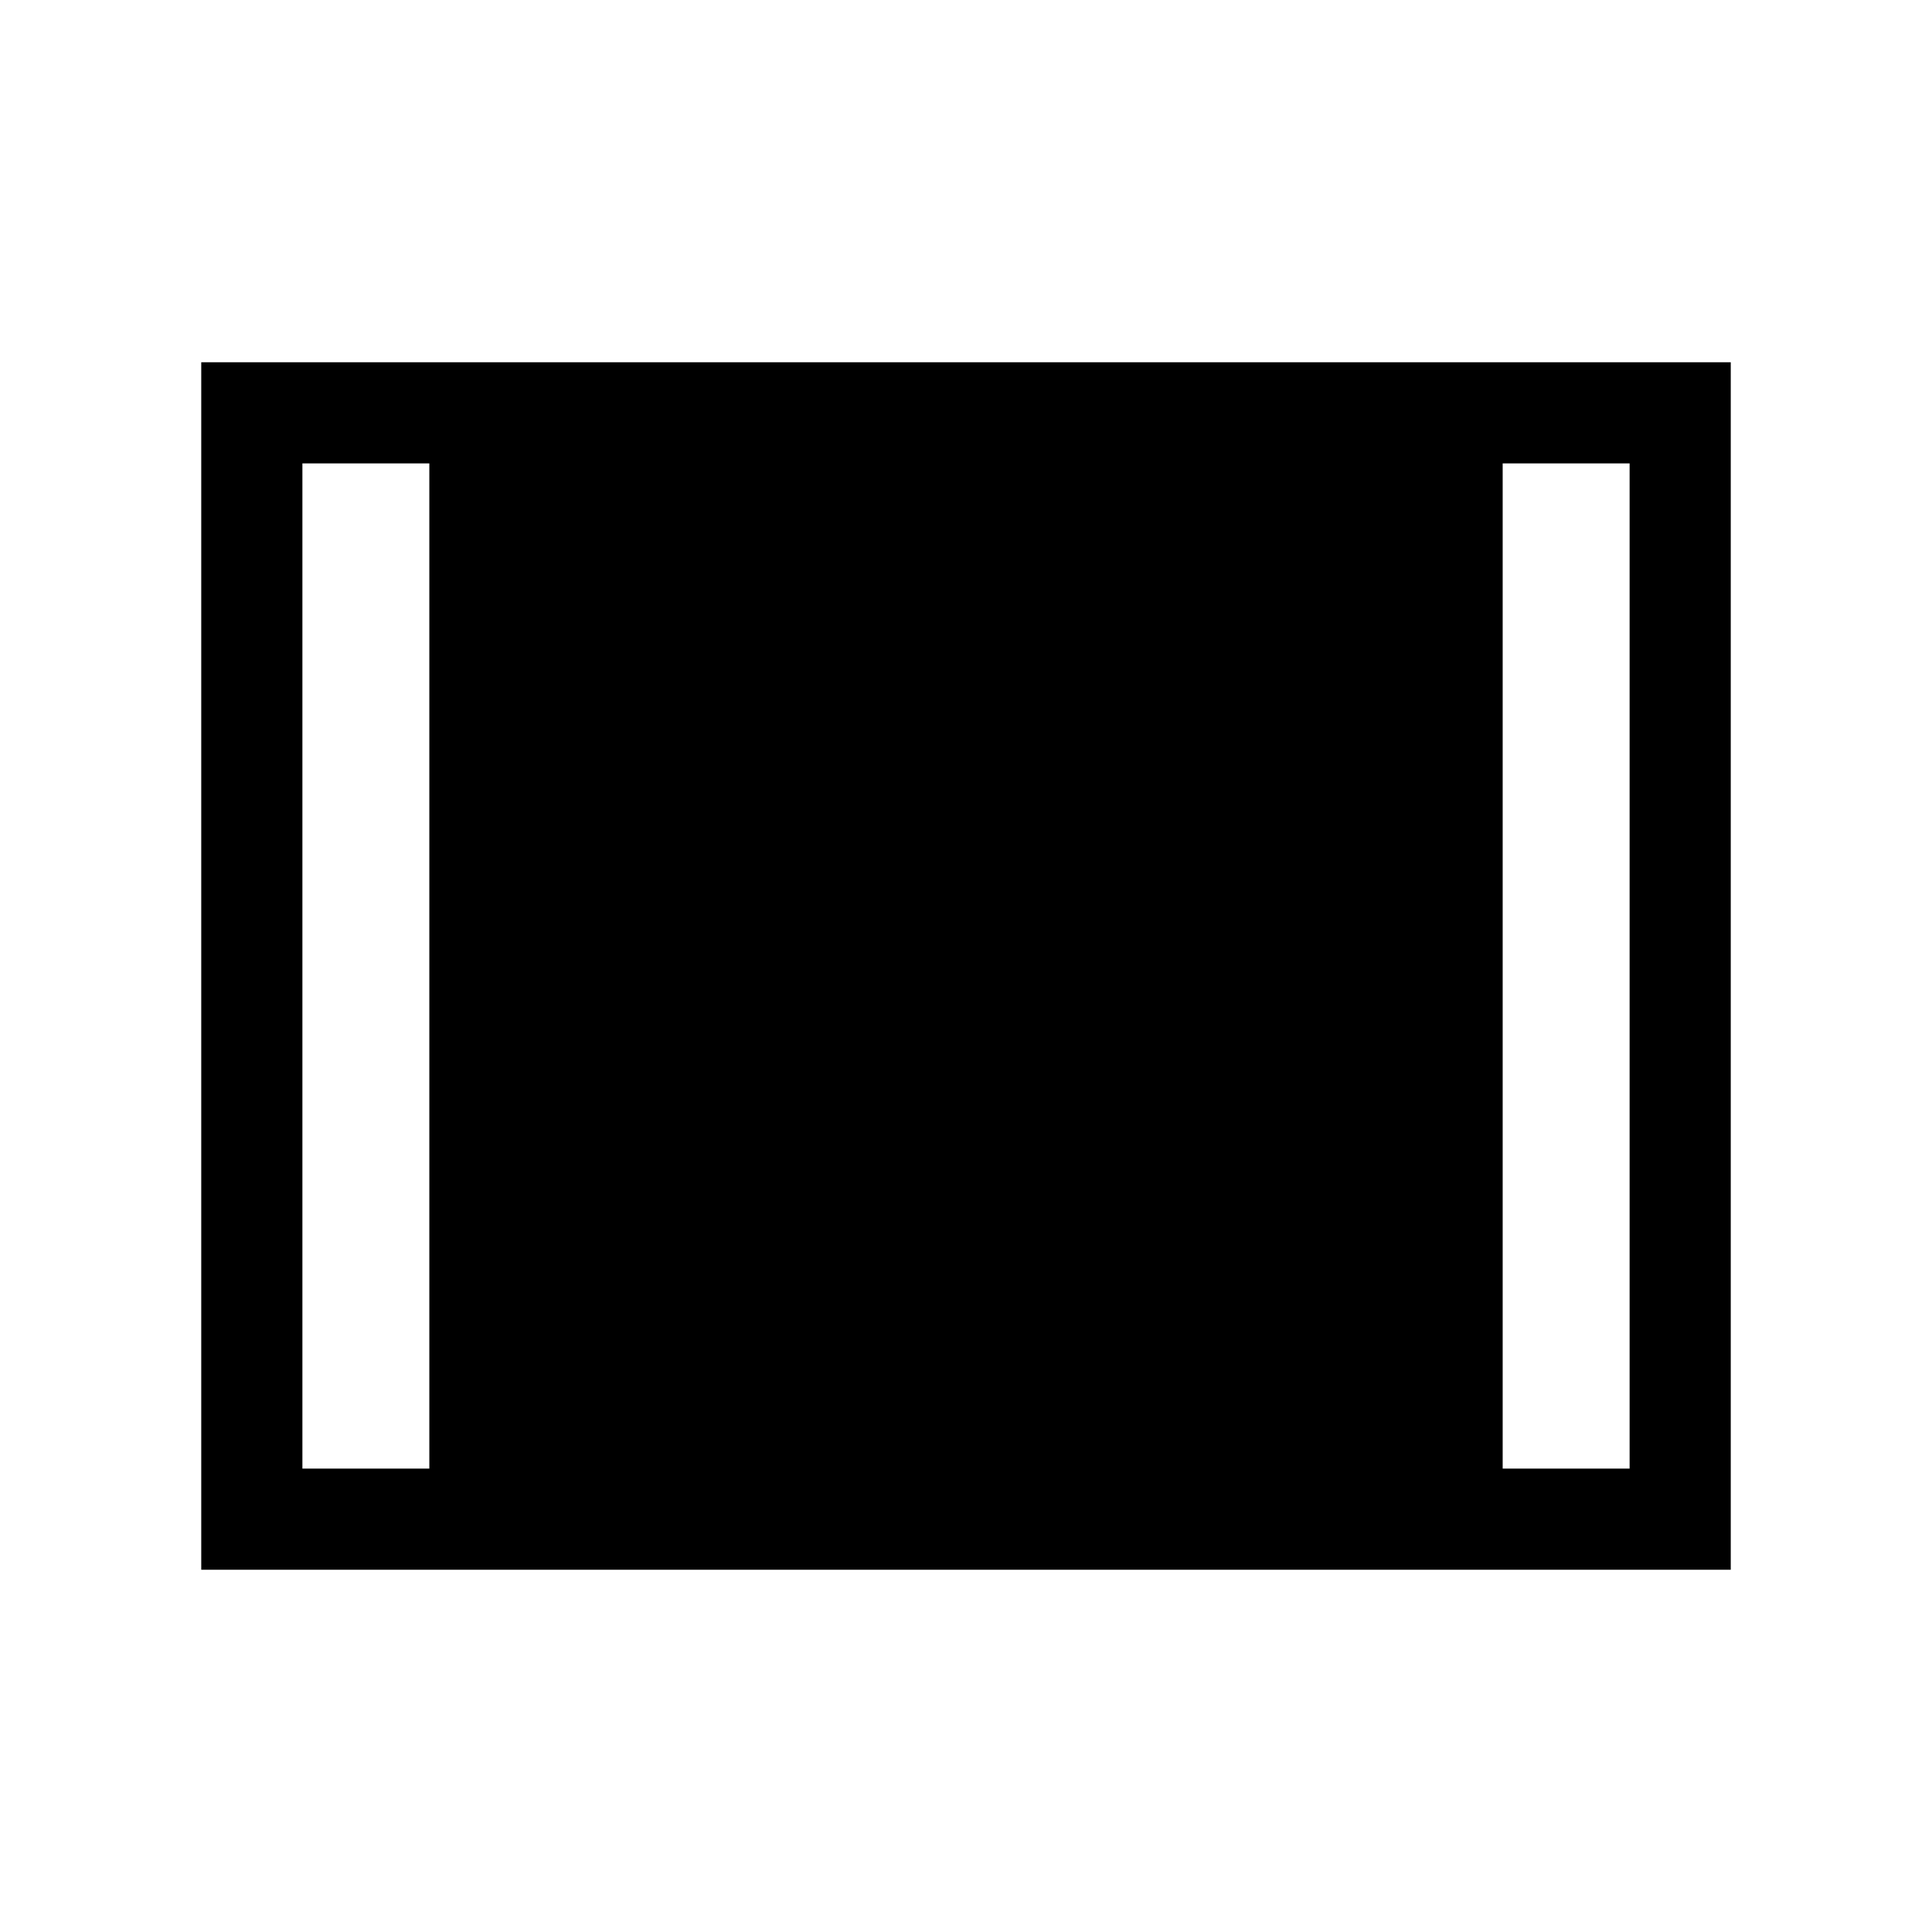 <svg xmlns="http://www.w3.org/2000/svg" height="40" viewBox="0 -960 960 960" width="40"><path d="M100-180v-600h760v600H100Zm50.26-50.26h63.07v-499.48h-63.07v499.48Zm596.41 0h63.07v-499.48h-63.07v499.48Z"/></svg>
